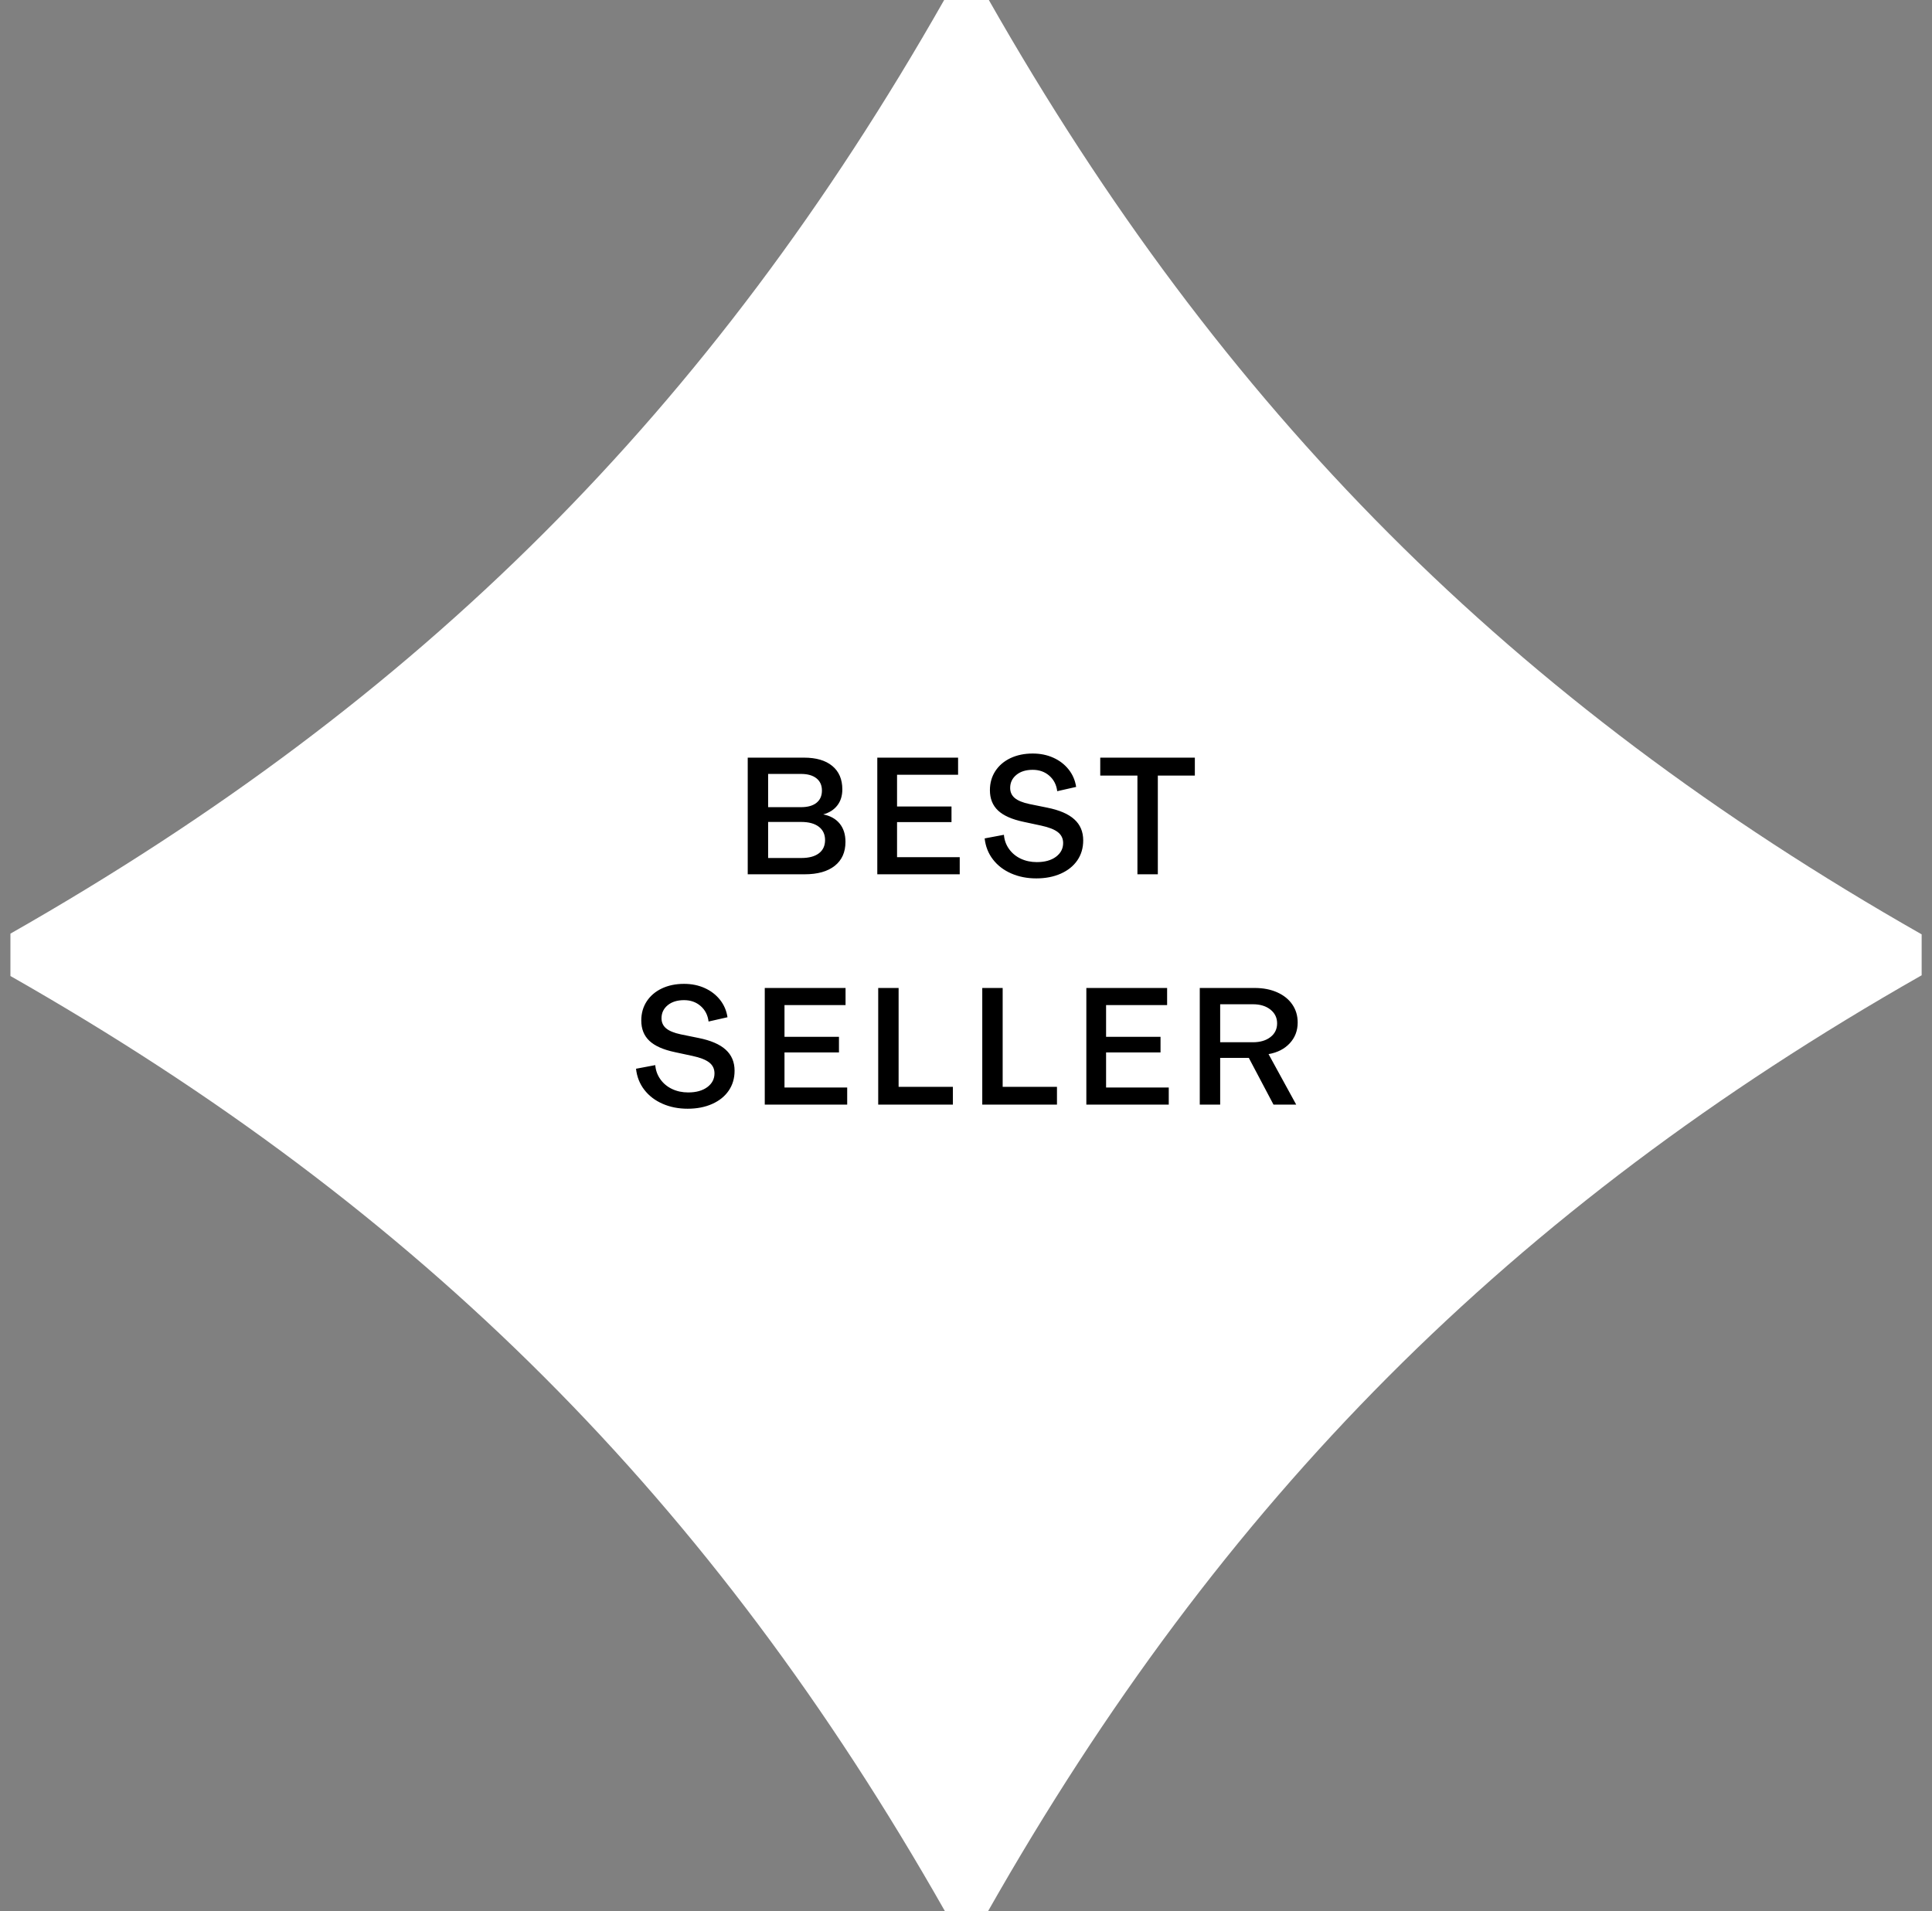 <?xml version="1.0" encoding="UTF-8"?>
<svg width="93px" height="92px" viewBox="0 0 93 92" version="1.1" xmlns="http://www.w3.org/2000/svg" xmlns:xlink="http://www.w3.org/1999/xlink">
    <rect x="0" y="0" width="93" height="92" fill="#808080" stroke="none"/>
    <title>ELEMENT / DESKTOP / MESSAGE / BRANDED FORTUNE / TWO LINES Copy 5</title>
    <g id="Page-1" stroke="none" stroke-width="1" fill="none" fill-rule="evenodd">
        <g id="ELEMENT-/-DESKTOP-/-MESSAGE-/-BRANDED-FORTUNE-/-TWO-LINES-Copy-5" transform="translate(0.502, 0)">
            <g id="SHAPE-/-SPARKLE-/-GREEN" fill="#FFFFFF">
                <path d="M47.097,0 L44.947,0 C33.712,19.772 19.739,33.713 0,44.945 L0,46.985 C19.766,58.234 33.747,72.202 44.982,92 L47.062,92 C58.297,72.202 72.234,58.19 92,46.95 L92,44.98 C72.261,33.748 58.332,19.763 47.097,0" id="Path"></path>
            </g>
            <path d="M38.232,42.088 C38.855,42.088 39.338,41.952 39.681,41.68 C40.024,41.408 40.196,41.024 40.196,40.528 C40.196,40.169 40.103,39.876 39.918,39.649 C39.734,39.422 39.47,39.274 39.126,39.205 L39.126,39.205 C39.417,39.126 39.643,38.982 39.804,38.773 C39.965,38.565 40.045,38.308 40.045,38.001 C40.045,37.516 39.884,37.139 39.562,36.873 C39.24,36.606 38.786,36.473 38.2,36.473 L38.2,36.473 L35.491,36.473 L35.491,42.088 L38.232,42.088 Z M38.057,38.857 L36.473,38.857 L36.473,37.257 L38.057,37.257 C38.374,37.257 38.621,37.327 38.798,37.467 C38.975,37.607 39.063,37.803 39.063,38.057 C39.063,38.31 38.976,38.507 38.802,38.647 C38.628,38.787 38.379,38.857 38.057,38.857 L38.057,38.857 Z M38.073,41.304 L36.473,41.304 L36.473,39.569 L38.073,39.569 C38.432,39.569 38.712,39.646 38.913,39.799 C39.113,39.952 39.214,40.166 39.214,40.441 C39.214,40.715 39.115,40.928 38.917,41.078 C38.719,41.229 38.437,41.304 38.073,41.304 L38.073,41.304 Z M45.696,42.088 L45.696,41.264 L42.679,41.264 L42.679,39.577 L45.3,39.577 L45.3,38.825 L42.679,38.825 L42.679,37.296 L45.617,37.296 L45.617,36.473 L41.728,36.473 L41.728,42.088 L45.696,42.088 Z M49.383,42.286 C49.826,42.286 50.22,42.209 50.563,42.056 C50.906,41.903 51.171,41.689 51.359,41.415 C51.546,41.14 51.64,40.821 51.64,40.456 C51.64,40.039 51.498,39.701 51.212,39.443 C50.927,39.184 50.492,38.997 49.906,38.88 L49.906,38.88 L49.05,38.706 C48.728,38.638 48.493,38.541 48.345,38.417 C48.198,38.293 48.124,38.131 48.124,37.93 C48.124,37.677 48.223,37.468 48.421,37.304 C48.619,37.141 48.881,37.059 49.209,37.059 C49.525,37.059 49.792,37.154 50.009,37.344 C50.225,37.534 50.352,37.782 50.389,38.088 L50.389,38.088 L51.3,37.882 C51.252,37.566 51.132,37.286 50.939,37.043 C50.746,36.8 50.501,36.611 50.203,36.477 C49.904,36.342 49.573,36.275 49.209,36.275 C48.807,36.275 48.451,36.349 48.139,36.496 C47.828,36.644 47.585,36.852 47.411,37.118 C47.237,37.385 47.149,37.692 47.149,38.041 C47.149,38.447 47.28,38.773 47.541,39.019 C47.803,39.265 48.211,39.445 48.765,39.562 L48.765,39.562 L49.613,39.744 C49.982,39.823 50.251,39.928 50.42,40.06 C50.589,40.192 50.674,40.367 50.674,40.583 C50.674,40.852 50.559,41.073 50.329,41.245 C50.1,41.416 49.792,41.502 49.407,41.502 C49.122,41.502 48.863,41.446 48.63,41.336 C48.398,41.225 48.211,41.069 48.068,40.868 C47.926,40.668 47.844,40.441 47.823,40.187 L47.823,40.187 L46.896,40.361 C46.938,40.747 47.072,41.085 47.296,41.375 C47.52,41.666 47.813,41.89 48.175,42.048 C48.537,42.207 48.939,42.286 49.383,42.286 Z M55.232,42.088 L55.232,37.336 L57.014,37.336 L57.014,36.473 L52.46,36.473 L52.46,37.336 L54.25,37.336 L54.25,42.088 L55.232,42.088 Z M32.6,53.374 C33.044,53.374 33.437,53.297 33.78,53.144 C34.124,52.991 34.389,52.777 34.576,52.503 C34.764,52.228 34.858,51.909 34.858,51.544 C34.858,51.127 34.715,50.789 34.43,50.531 C34.145,50.272 33.709,50.085 33.123,49.968 L33.123,49.968 L32.268,49.794 C31.946,49.726 31.711,49.629 31.563,49.505 C31.415,49.381 31.341,49.219 31.341,49.018 C31.341,48.765 31.44,48.556 31.638,48.392 C31.836,48.229 32.099,48.147 32.426,48.147 C32.743,48.147 33.01,48.242 33.226,48.432 C33.443,48.622 33.569,48.87 33.606,49.176 L33.606,49.176 L34.517,48.97 C34.47,48.654 34.349,48.374 34.157,48.131 C33.964,47.888 33.718,47.699 33.42,47.565 C33.122,47.43 32.79,47.363 32.426,47.363 C32.025,47.363 31.668,47.437 31.357,47.584 C31.045,47.732 30.803,47.94 30.628,48.206 C30.454,48.473 30.367,48.78 30.367,49.129 C30.367,49.535 30.498,49.861 30.759,50.107 C31.02,50.353 31.428,50.533 31.983,50.65 L31.983,50.65 L32.83,50.832 C33.2,50.911 33.469,51.016 33.638,51.148 C33.807,51.28 33.891,51.455 33.891,51.671 C33.891,51.94 33.777,52.161 33.547,52.333 C33.317,52.504 33.01,52.59 32.624,52.59 C32.339,52.59 32.08,52.534 31.848,52.424 C31.616,52.313 31.428,52.157 31.286,51.956 C31.143,51.756 31.061,51.529 31.04,51.275 L31.04,51.275 L30.114,51.449 C30.156,51.835 30.289,52.173 30.513,52.463 C30.738,52.754 31.031,52.978 31.393,53.136 C31.754,53.295 32.157,53.374 32.6,53.374 Z M40.279,53.176 L40.279,52.352 L37.261,52.352 L37.261,50.665 L39.883,50.665 L39.883,49.913 L37.261,49.913 L37.261,48.384 L40.2,48.384 L40.2,47.561 L36.311,47.561 L36.311,53.176 L40.279,53.176 Z M45.367,53.176 L45.367,52.321 L42.754,52.321 L42.754,47.561 L41.772,47.561 L41.772,53.176 L45.367,53.176 Z M50.377,53.176 L50.377,52.321 L47.763,52.321 L47.763,47.561 L46.781,47.561 L46.781,53.176 L50.377,53.176 Z M55.758,53.176 L55.758,52.352 L52.741,52.352 L52.741,50.665 L55.362,50.665 L55.362,49.913 L52.741,49.913 L52.741,48.384 L55.679,48.384 L55.679,47.561 L51.791,47.561 L51.791,53.176 L55.758,53.176 Z M58.233,53.176 L58.233,50.927 L59.612,50.927 L60.8,53.176 L61.893,53.176 L60.562,50.745 C60.99,50.671 61.33,50.496 61.584,50.222 C61.837,49.947 61.964,49.615 61.964,49.224 C61.964,48.897 61.878,48.607 61.706,48.357 C61.535,48.106 61.292,47.911 60.978,47.771 C60.664,47.631 60.303,47.561 59.897,47.561 L59.897,47.561 L57.251,47.561 L57.251,53.176 L58.233,53.176 Z M59.81,50.174 L58.233,50.174 L58.233,48.345 L59.81,48.345 C60.158,48.345 60.439,48.431 60.653,48.602 C60.867,48.774 60.974,48.994 60.974,49.264 C60.974,49.538 60.867,49.759 60.653,49.925 C60.439,50.091 60.158,50.174 59.81,50.174 L59.81,50.174 Z" id="BESTSELLER" fill="#000000" fill-rule="nonzero"></path>
        </g>
    </g>
</svg>